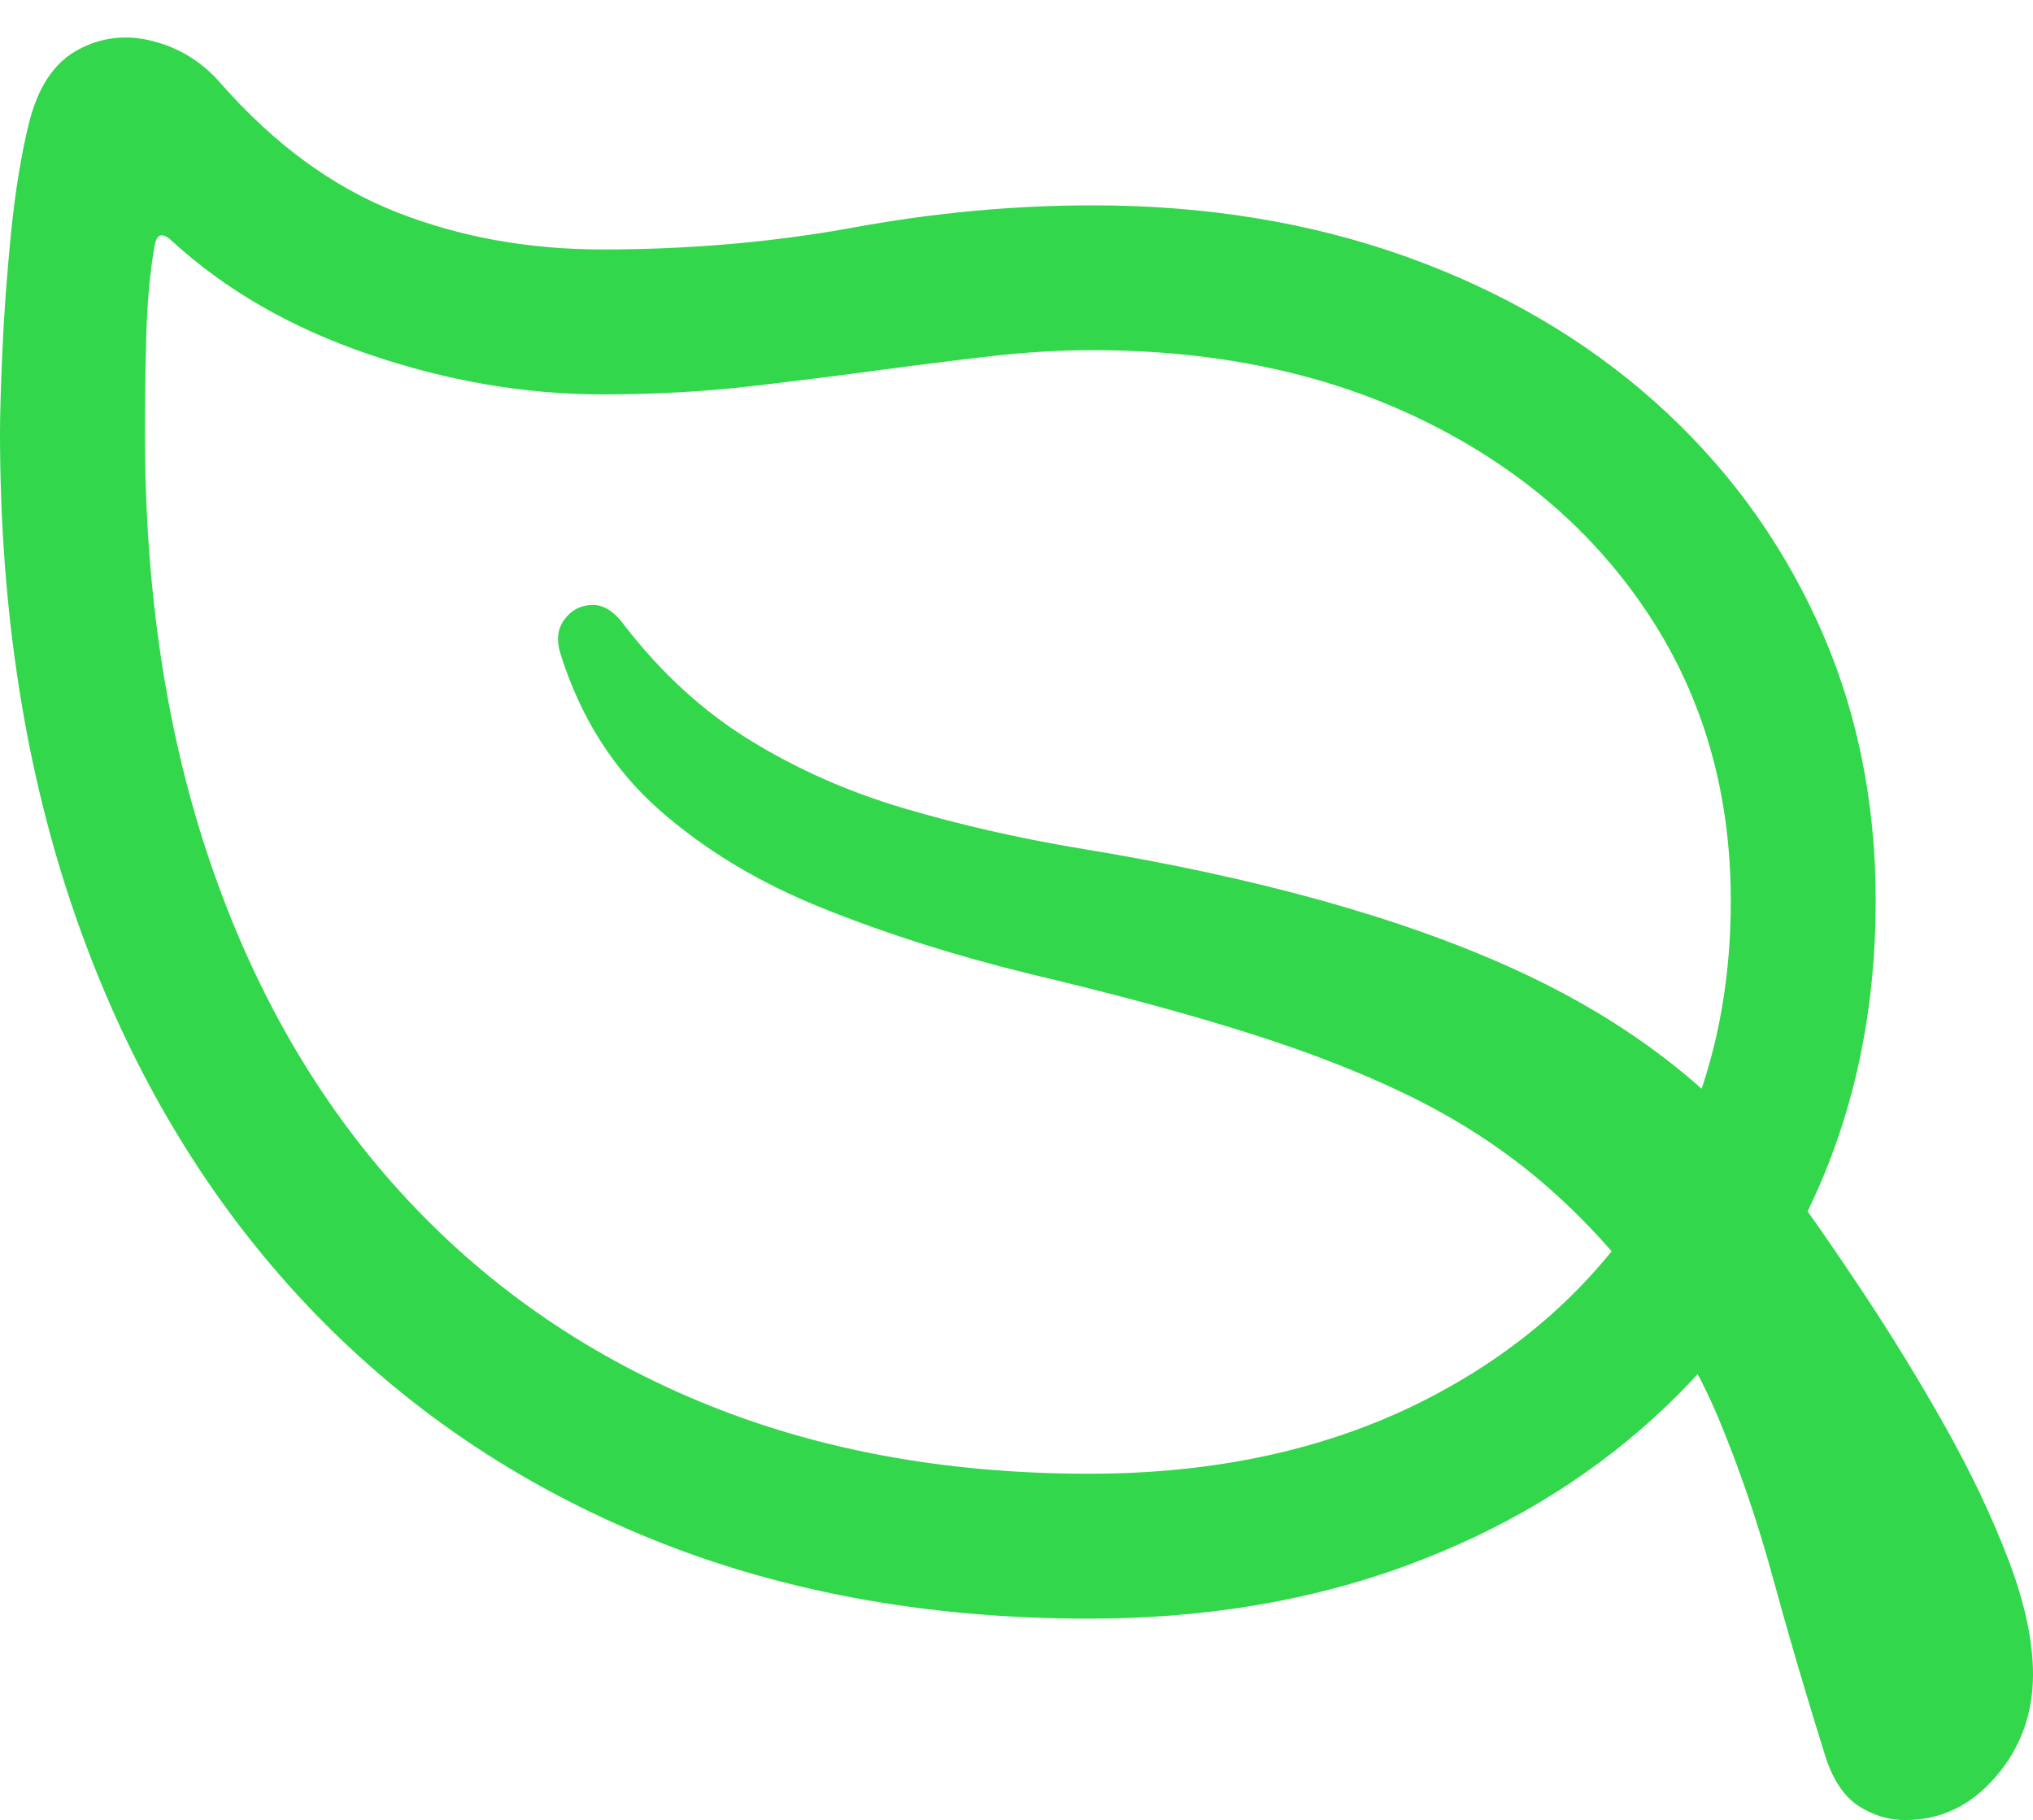 <?xml version="1.0" encoding="UTF-8"?>
<!--Generator: Apple Native CoreSVG 175.5-->
<!DOCTYPE svg
PUBLIC "-//W3C//DTD SVG 1.1//EN"
       "http://www.w3.org/Graphics/SVG/1.1/DTD/svg11.dtd">
<svg version="1.1" xmlns="http://www.w3.org/2000/svg" xmlns:xlink="http://www.w3.org/1999/xlink" width="20.693" height="18.525">
 <g>
  <rect height="18.525" opacity="0" width="20.693" x="0" y="0"/>
  <path d="M0 4.404Q0 7.139 0.781 9.36Q1.562 11.582 3.022 13.174Q4.482 14.766 6.523 15.62Q8.564 16.475 11.084 16.475Q12.842 16.475 14.307 15.938Q15.771 15.4 16.841 14.424Q17.91 13.447 18.501 12.109Q19.092 10.771 19.092 9.17Q19.092 7.627 18.501 6.333Q17.91 5.039 16.841 4.087Q15.771 3.135 14.312 2.612Q12.852 2.09 11.123 2.09Q9.922 2.09 8.696 2.314Q7.471 2.539 6.133 2.539Q5 2.539 4.033 2.158Q3.066 1.777 2.256 0.859Q1.973 0.527 1.562 0.42Q1.152 0.312 0.791 0.508Q0.43 0.703 0.293 1.26Q0.176 1.738 0.112 2.373Q0.049 3.008 0.024 3.574Q0 4.141 0 4.404ZM1.475 4.404Q1.475 3.916 1.489 3.408Q1.504 2.9 1.572 2.51Q1.602 2.314 1.748 2.451Q2.568 3.203 3.76 3.608Q4.951 4.014 6.133 4.014Q6.924 4.014 7.642 3.931Q8.359 3.848 9.004 3.76Q9.59 3.682 10.107 3.623Q10.625 3.564 11.123 3.564Q13.027 3.564 14.492 4.282Q15.957 5 16.787 6.265Q17.617 7.529 17.617 9.17Q17.617 10.889 16.787 12.202Q15.957 13.516 14.487 14.258Q13.018 15 11.084 15Q8.877 15 7.104 14.258Q5.332 13.516 4.072 12.129Q2.812 10.742 2.144 8.789Q1.475 6.836 1.475 4.404ZM5.713 6.68Q6.016 7.627 6.704 8.237Q7.393 8.848 8.359 9.238Q9.326 9.629 10.479 9.912Q11.719 10.205 12.656 10.498Q13.594 10.791 14.302 11.133Q15.01 11.475 15.571 11.929Q16.133 12.383 16.631 13.008Q17.178 13.682 17.495 14.443Q17.812 15.205 18.047 16.064Q18.281 16.924 18.584 17.891Q18.701 18.242 18.921 18.384Q19.141 18.525 19.395 18.525Q19.932 18.525 20.312 18.086Q20.693 17.646 20.693 17.041Q20.693 16.533 20.444 15.879Q20.195 15.225 19.8 14.521Q19.404 13.818 18.96 13.149Q18.516 12.48 18.135 11.963Q17.148 10.654 15.41 9.863Q13.672 9.072 10.977 8.633Q10.049 8.477 9.204 8.228Q8.359 7.979 7.642 7.539Q6.924 7.1 6.357 6.367Q6.201 6.152 6.025 6.157Q5.85 6.162 5.742 6.309Q5.635 6.455 5.713 6.68Z" fill="#32d74b"/>
 </g>
</svg>
